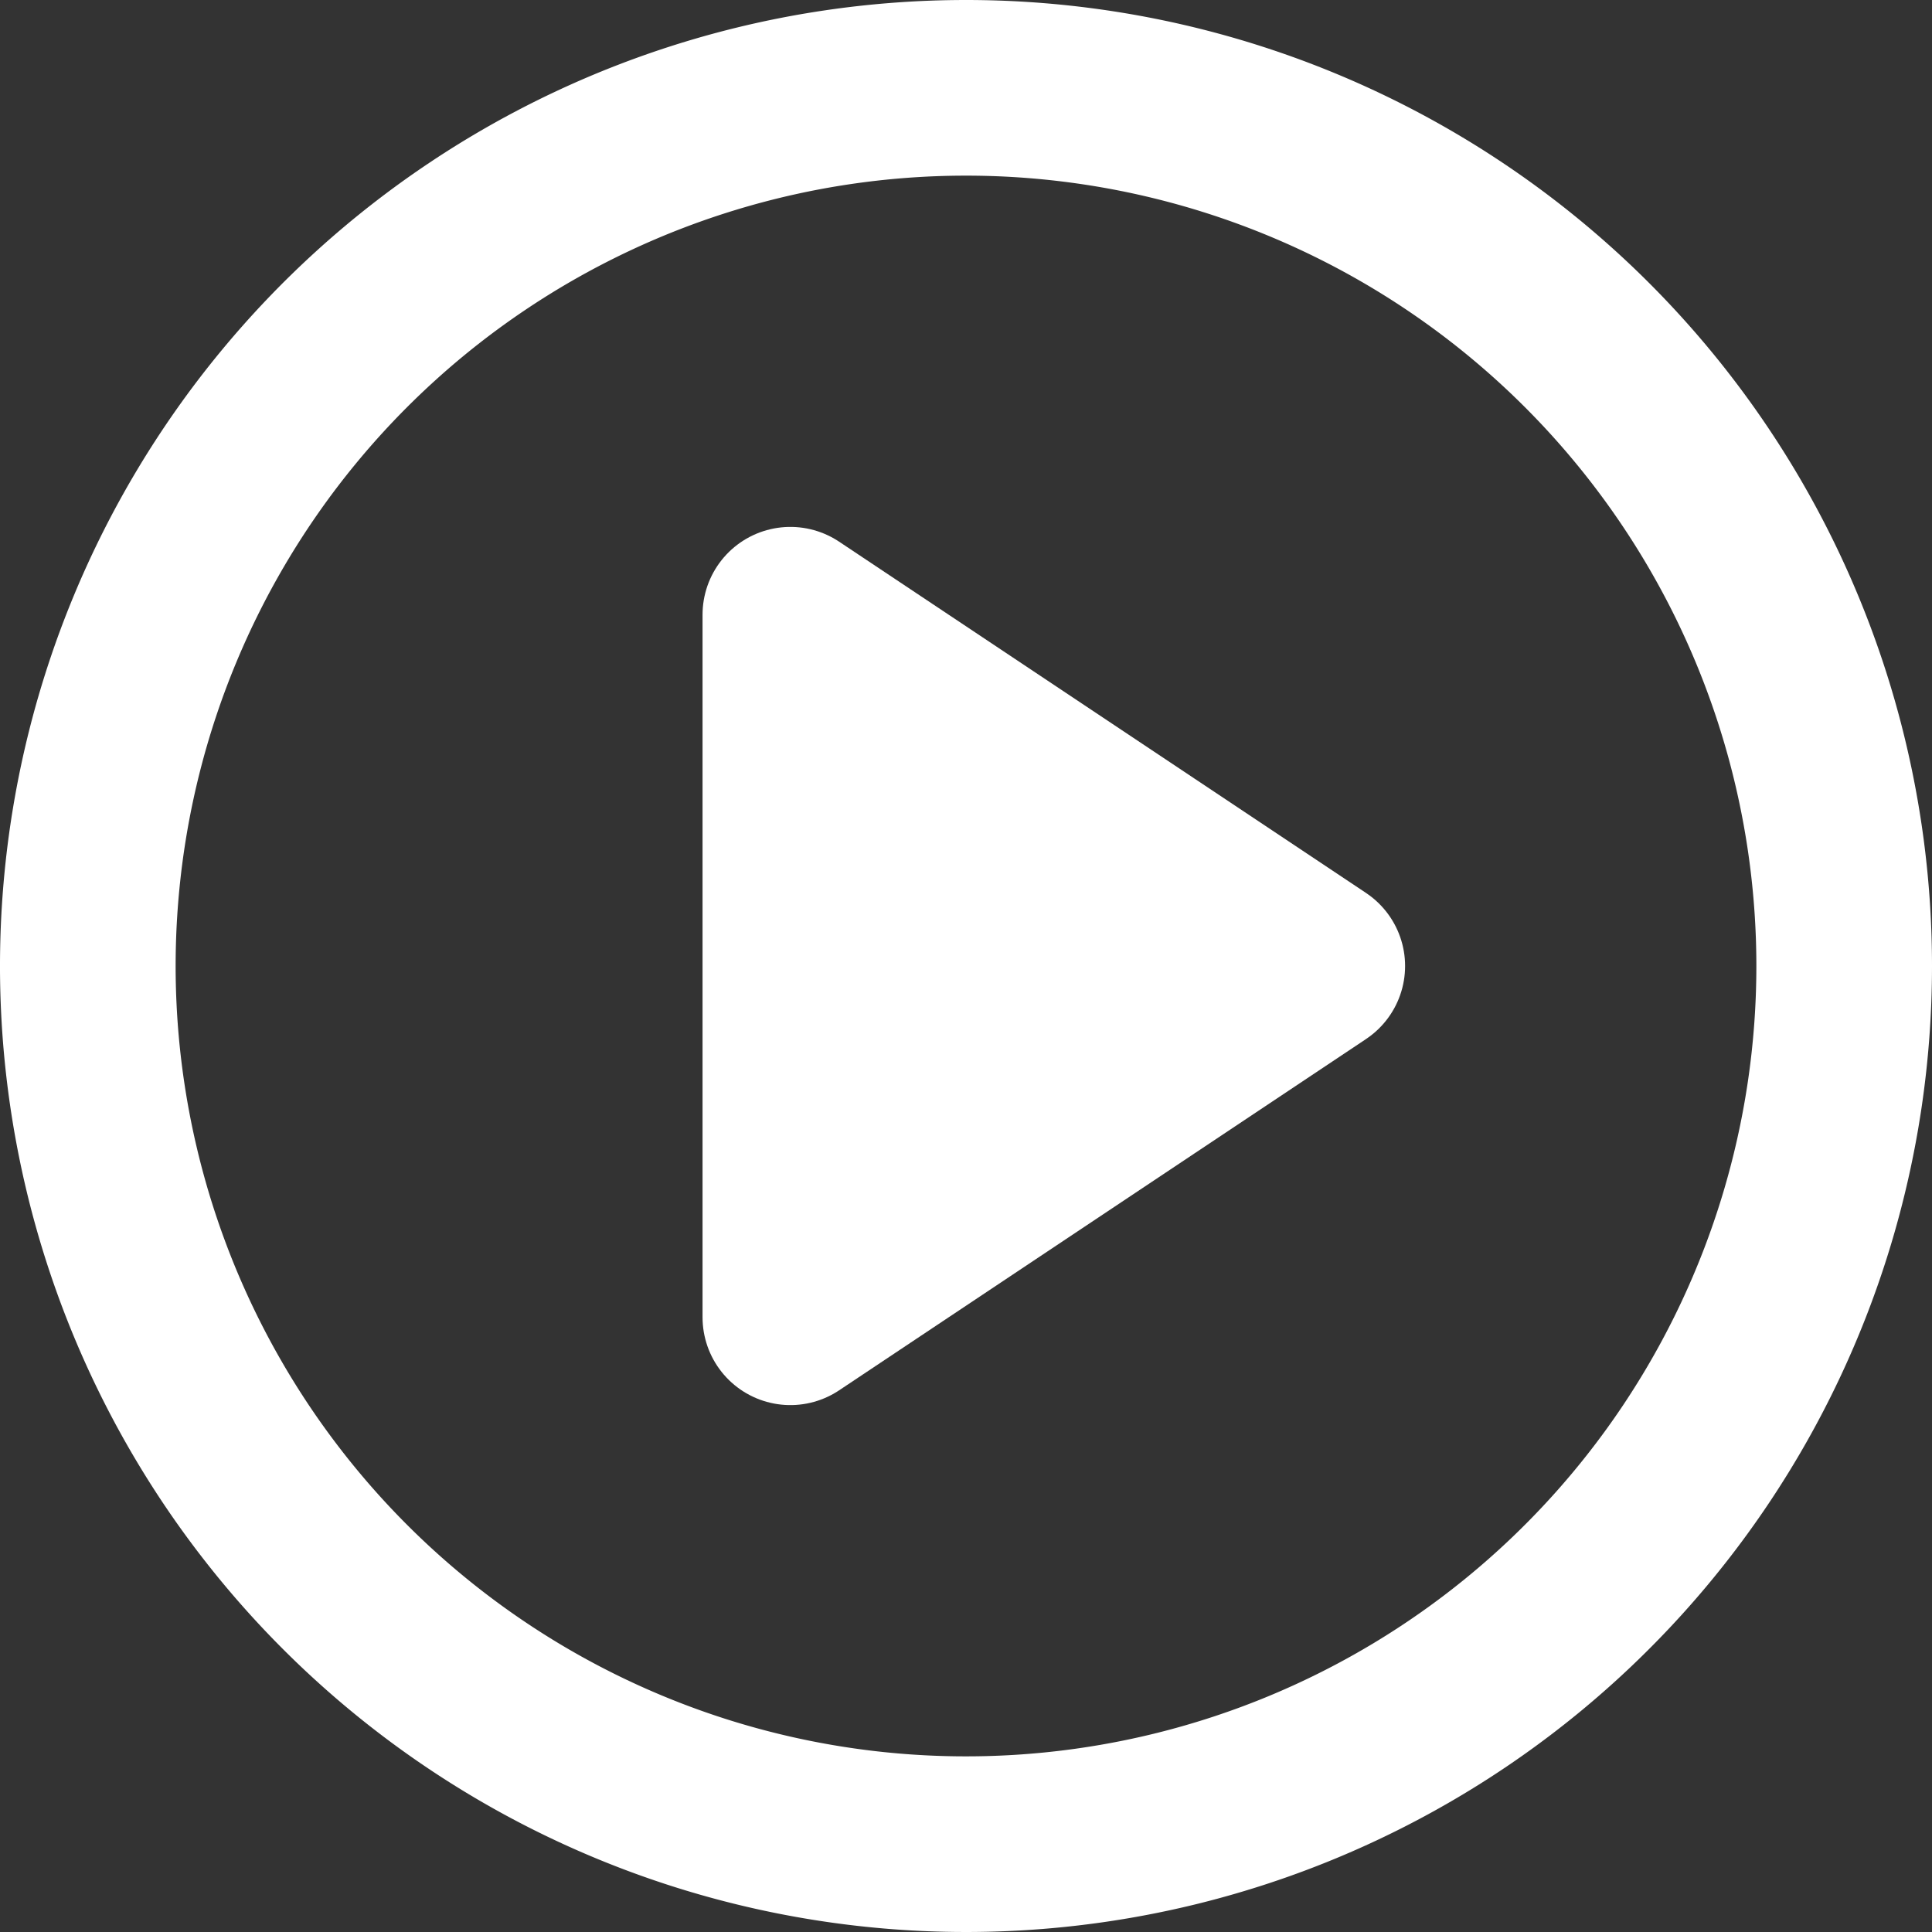 <svg xmlns="http://www.w3.org/2000/svg" width="33" height="33" viewBox="0 0 33 33">
  <rect x="0" y="0" width="33" height="33" fill="#333333" stroke="none"/>
  <g id="Component_2_1" data-name="Component 2 – 1" transform="translate(1.5 1.5)">
    <g id="Icon_feather-play-circle" data-name="Icon feather-play-circle" transform="translate(-3 -3)">
      <path id="Path_5" data-name="Path 5" d="M33,18A15,15,0,1,1,18,3,15,15,0,0,1,33,18Z" fill="none" stroke="#fff" stroke-linecap="round" stroke-linejoin="round" stroke-width="3"/>
      <path id="Path_6" data-name="Path 6" d="M15,12l9,6-9,6Z" fill="none" stroke="#fff" stroke-linecap="round" stroke-linejoin="round" stroke-width="3"/>
    </g>
    <g id="Polygon_1" data-name="Polygon 1" transform="matrix(0.017, 1, -1, 0.017, 21.184, 9.504)" fill="#fff">
      <path d="M 9.191 9.5 L 0.809 9.5 L 5 1.118 L 9.191 9.5 Z" stroke="none"/>
      <path d="M 5 2.236 L 1.618 9 L 8.382 9 L 5 2.236 M 5 0 L 10 10 L 0 10 L 5 0 Z" stroke="none" fill="#fff"/>
    </g>
  </g>
</svg>
